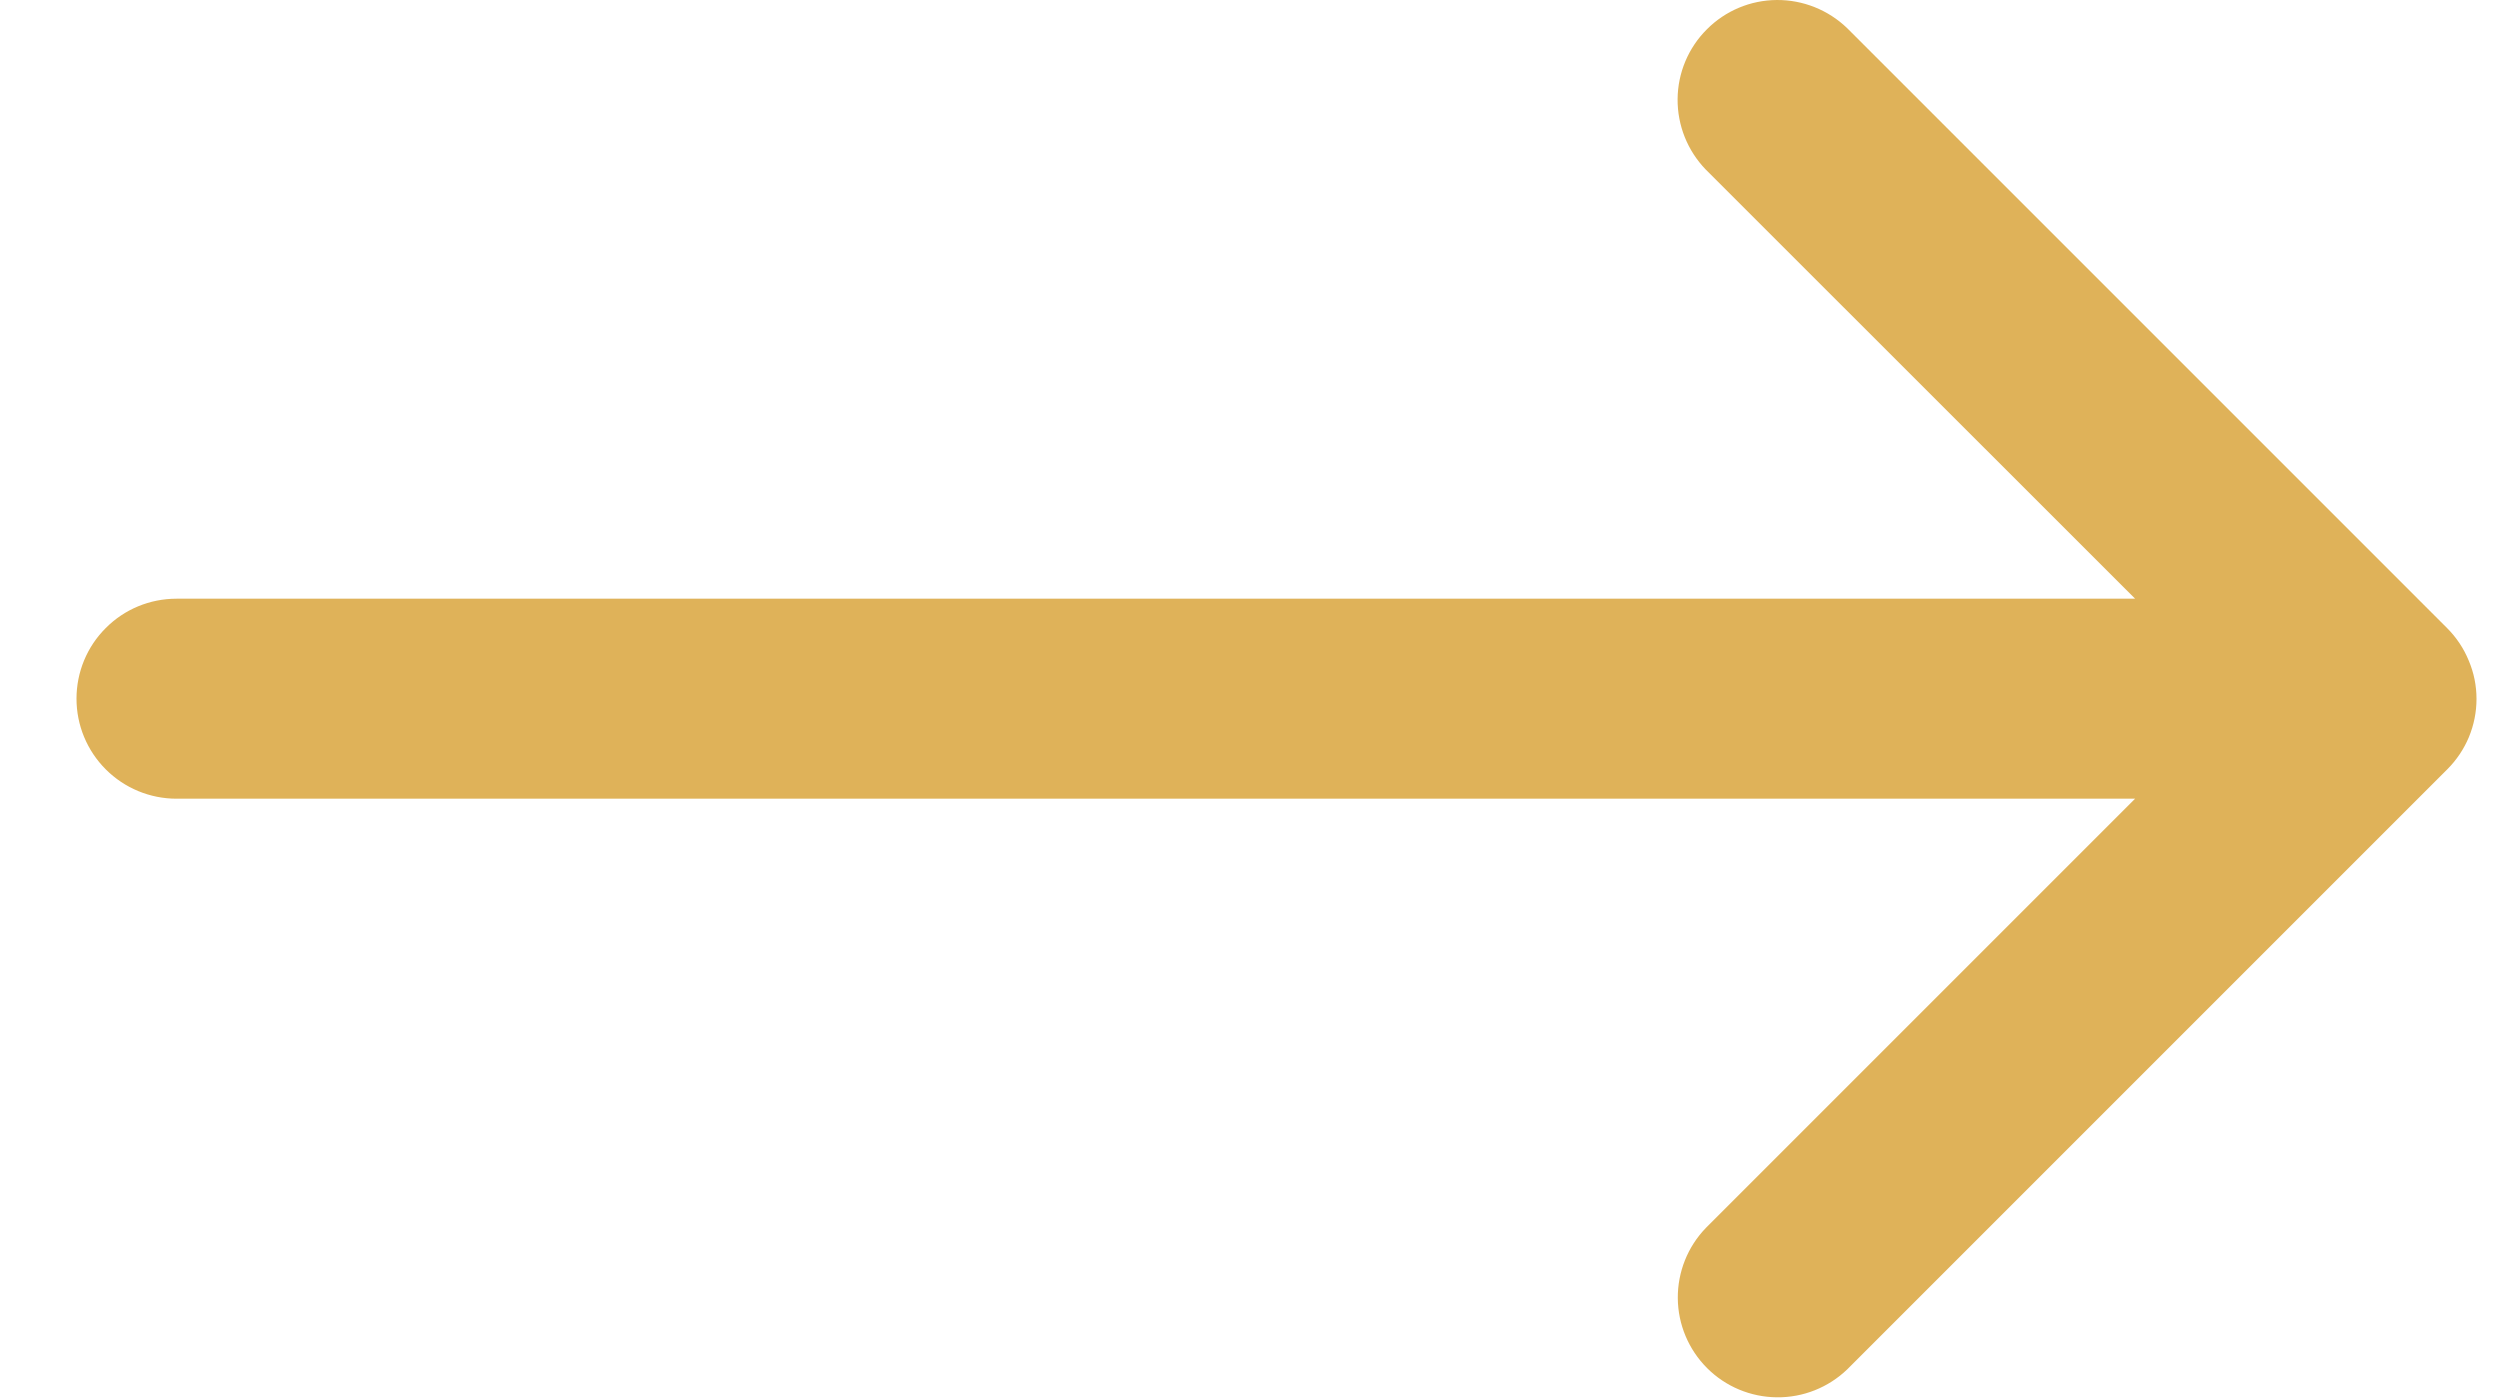 <svg width="25" height="14" viewBox="0 0 25 14" fill="none" xmlns="http://www.w3.org/2000/svg">
<path d="M0.765 6.987C0.765 7.252 0.87 7.506 1.058 7.694C1.245 7.881 1.499 7.987 1.765 7.987H21.351L17.059 12.279C16.877 12.467 16.776 12.72 16.778 12.982C16.78 13.244 16.885 13.495 17.071 13.681C17.256 13.866 17.507 13.971 17.769 13.973C18.031 13.976 18.284 13.875 18.473 13.693L24.473 7.693C24.565 7.601 24.639 7.491 24.689 7.371C24.739 7.25 24.765 7.121 24.765 6.991V6.987C24.765 6.857 24.739 6.727 24.687 6.605C24.637 6.483 24.563 6.373 24.471 6.281L18.471 0.281C18.282 0.099 18.029 -0.002 17.767 3.78026e-05C17.505 0.002 17.254 0.107 17.069 0.293C16.883 0.478 16.778 0.729 16.776 0.991C16.774 1.254 16.875 1.506 17.057 1.695L21.351 5.987H1.765C1.499 5.987 1.245 6.092 1.058 6.28C0.87 6.467 0.765 6.721 0.765 6.987Z" fill="#DFB259"/>
</svg>

